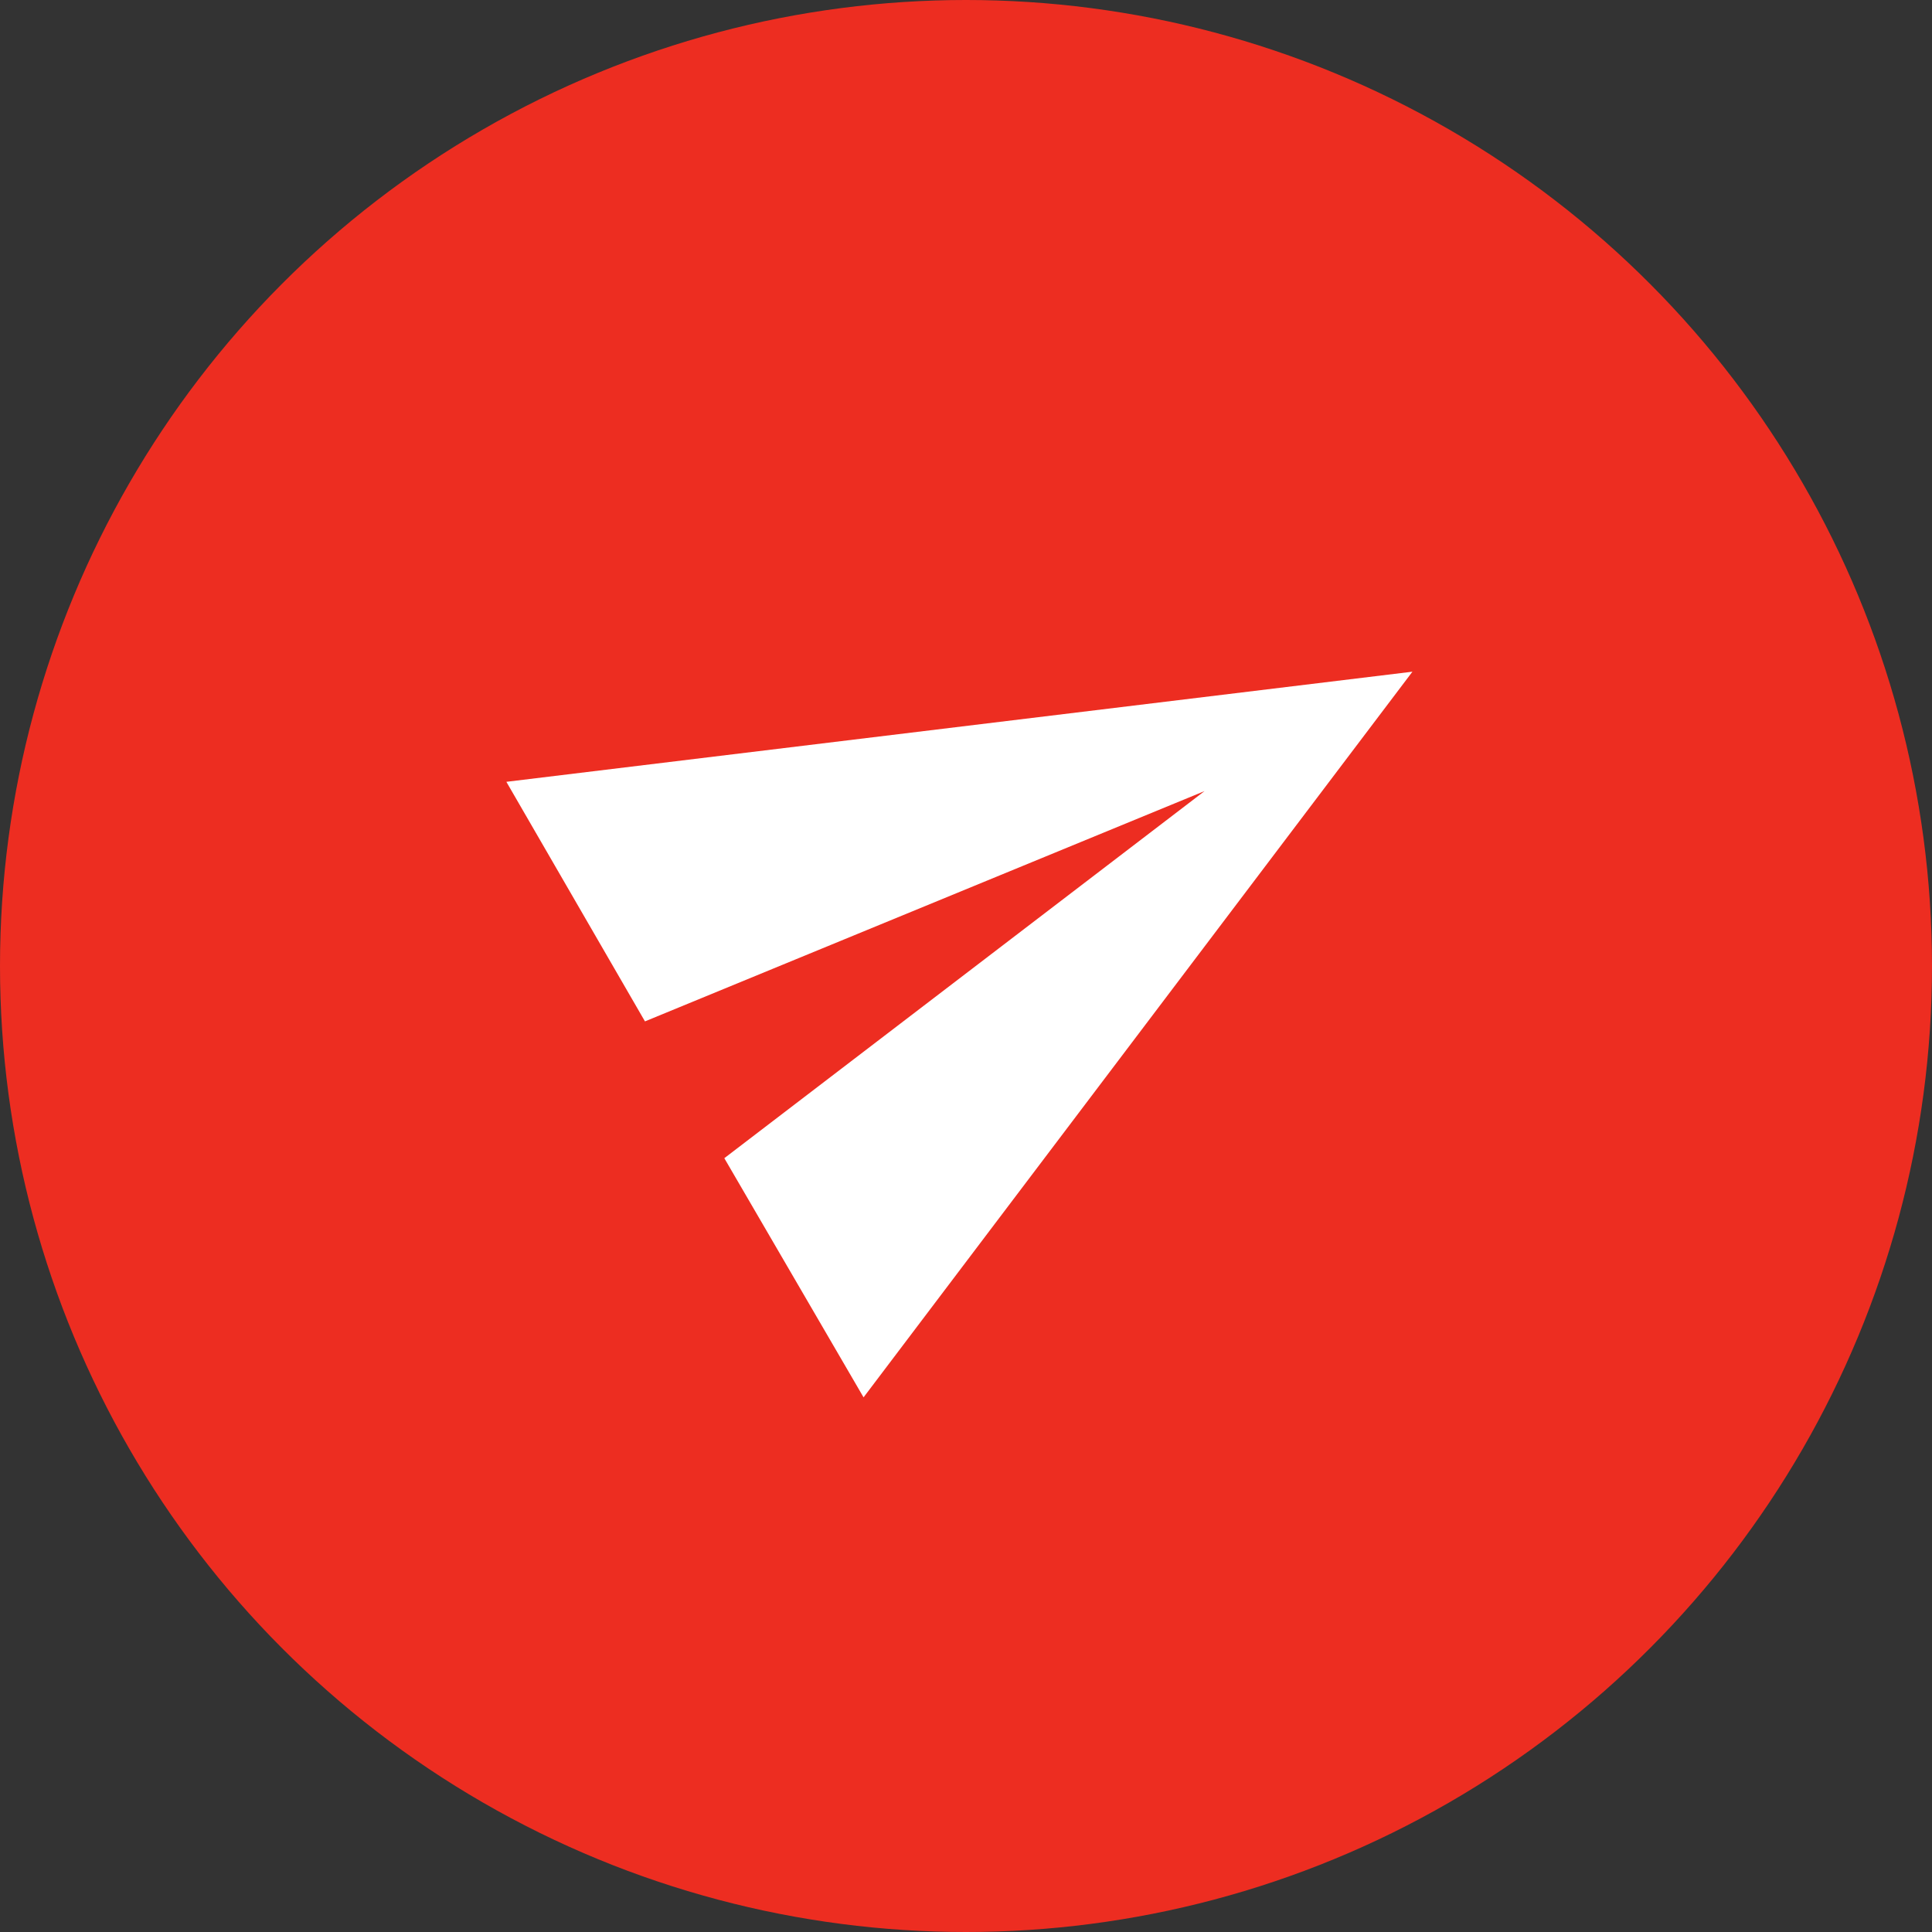 <svg width="42" height="42" viewBox="0 0 42 42" fill="none" xmlns="http://www.w3.org/2000/svg">
<rect x="0" y="0" width="42" height="42" fill="#333333" stroke="none"/>
<circle cx="21" cy="21" r="21" fill="#ED2D21"/>
<path d="M18.773 30.377L30.705 14.602L11.008 16.996L14.021 22.204L26.185 17.198L15.746 25.178L18.773 30.377Z" fill="white"/>
</svg>
